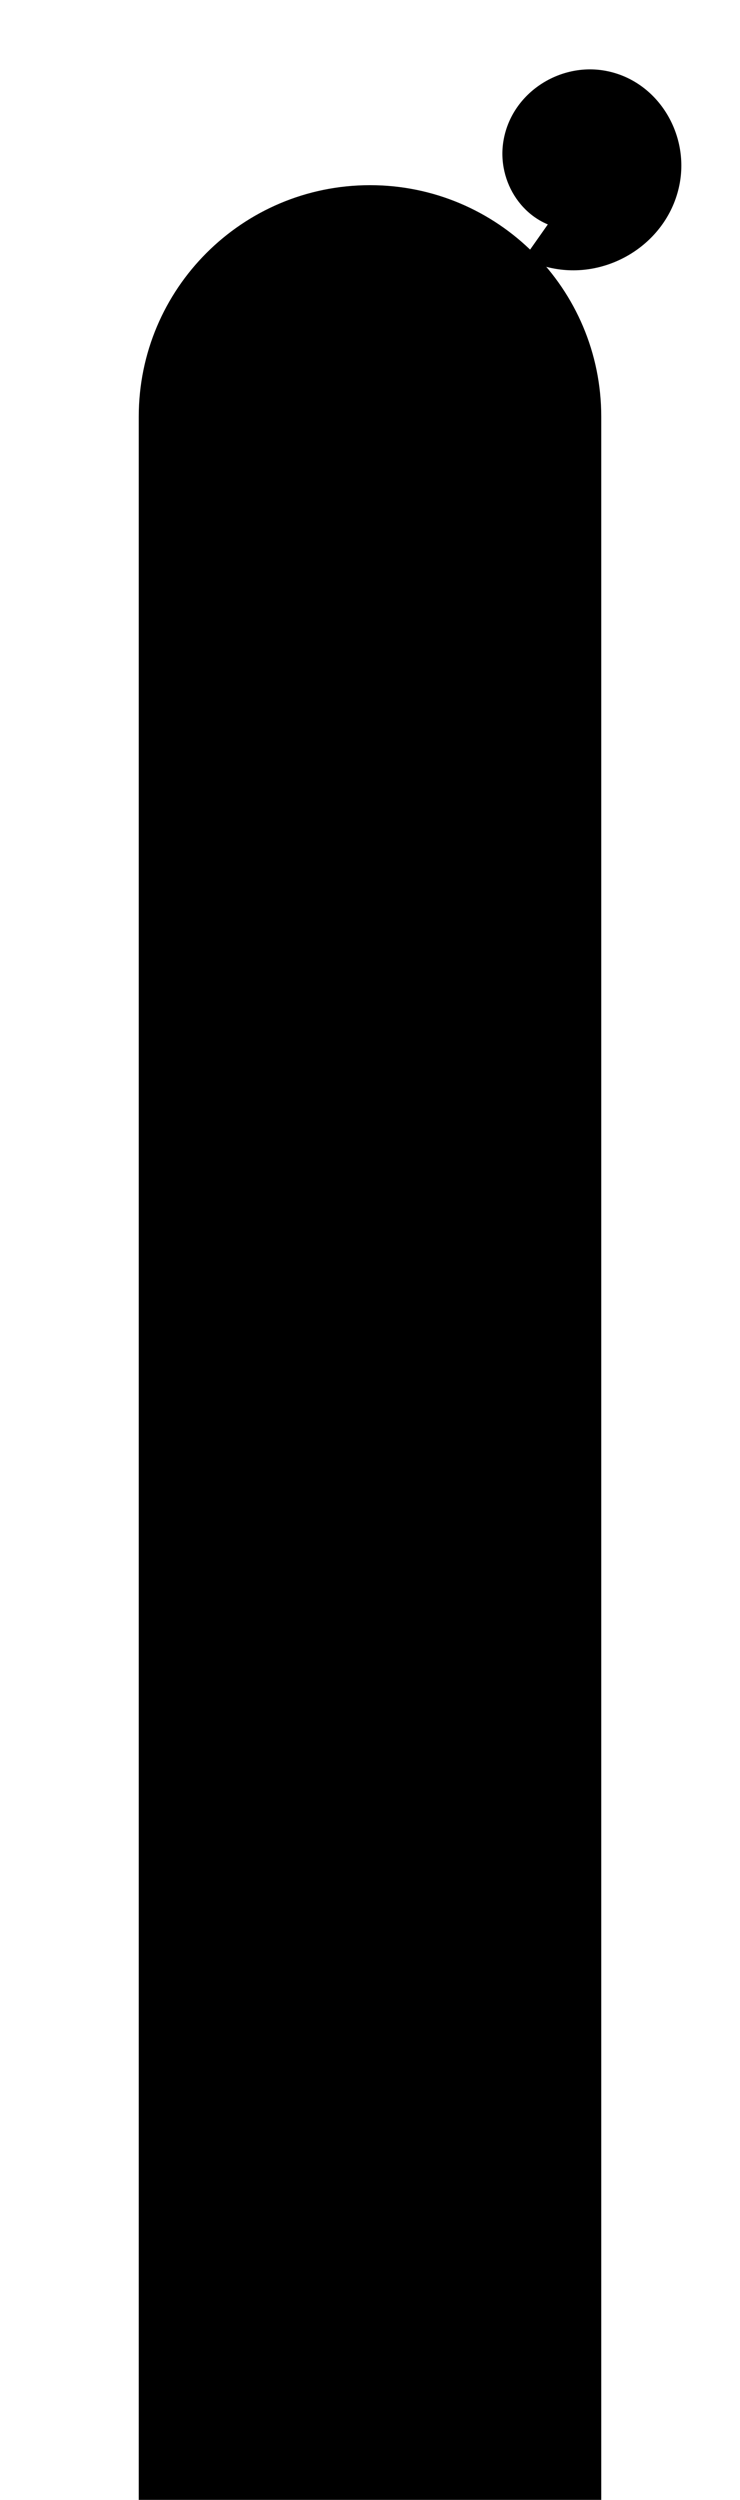<svg xmlns="http://www.w3.org/2000/svg" className="object" viewBox="0 0 320 1080" width="100%" height="100%">
<path className="object-stroke-1" d="M258.388 66.453C259.327 67.788 259.907 69.344 260.07 70.969C260.508 77.341 254.375 81.953 248.483 81.848C239.834 81.698 233.954 73.333 234.629 65.045C235.523 53.996 246.223 46.502 256.761 47.57C270.03 48.908 278.761 61.945 277.033 74.919C274.936 90.631 259.515 101.081 244.343 98.989C226.467 96.521 214.844 78.743 217.666 61.094C220.921 40.716 241.111 27.287 260.904 30.424C283.395 33.998 297.922 56.548 293.995 78.87C289.584 103.909 264.625 120.33 240.207 116.133C235.459 115.332 230.864 113.803 226.584 111.599" stroke-width="8" stroke-linecap="round" stroke-linejoin="round"/>
<path className="object-fill-1" d="M60 180C60 124.772 104.772 80 160 80V80C215.228 80 260 124.772 260 180V1080H60V180Z"/>
<line className="object-stroke-2" x1="104" y1="156" x2="216" y2="156" stroke-width="8" stroke-linecap="round"/>
<path className="object-fill-2" d="M124 156H140V176C140 180.418 136.418 184 132 184V184C127.582 184 124 180.418 124 176V156Z"/>
<path className="object-fill-2" d="M180 156H196V176C196 180.418 192.418 184 188 184V184C183.582 184 180 180.418 180 176V156Z"/>
</svg>
